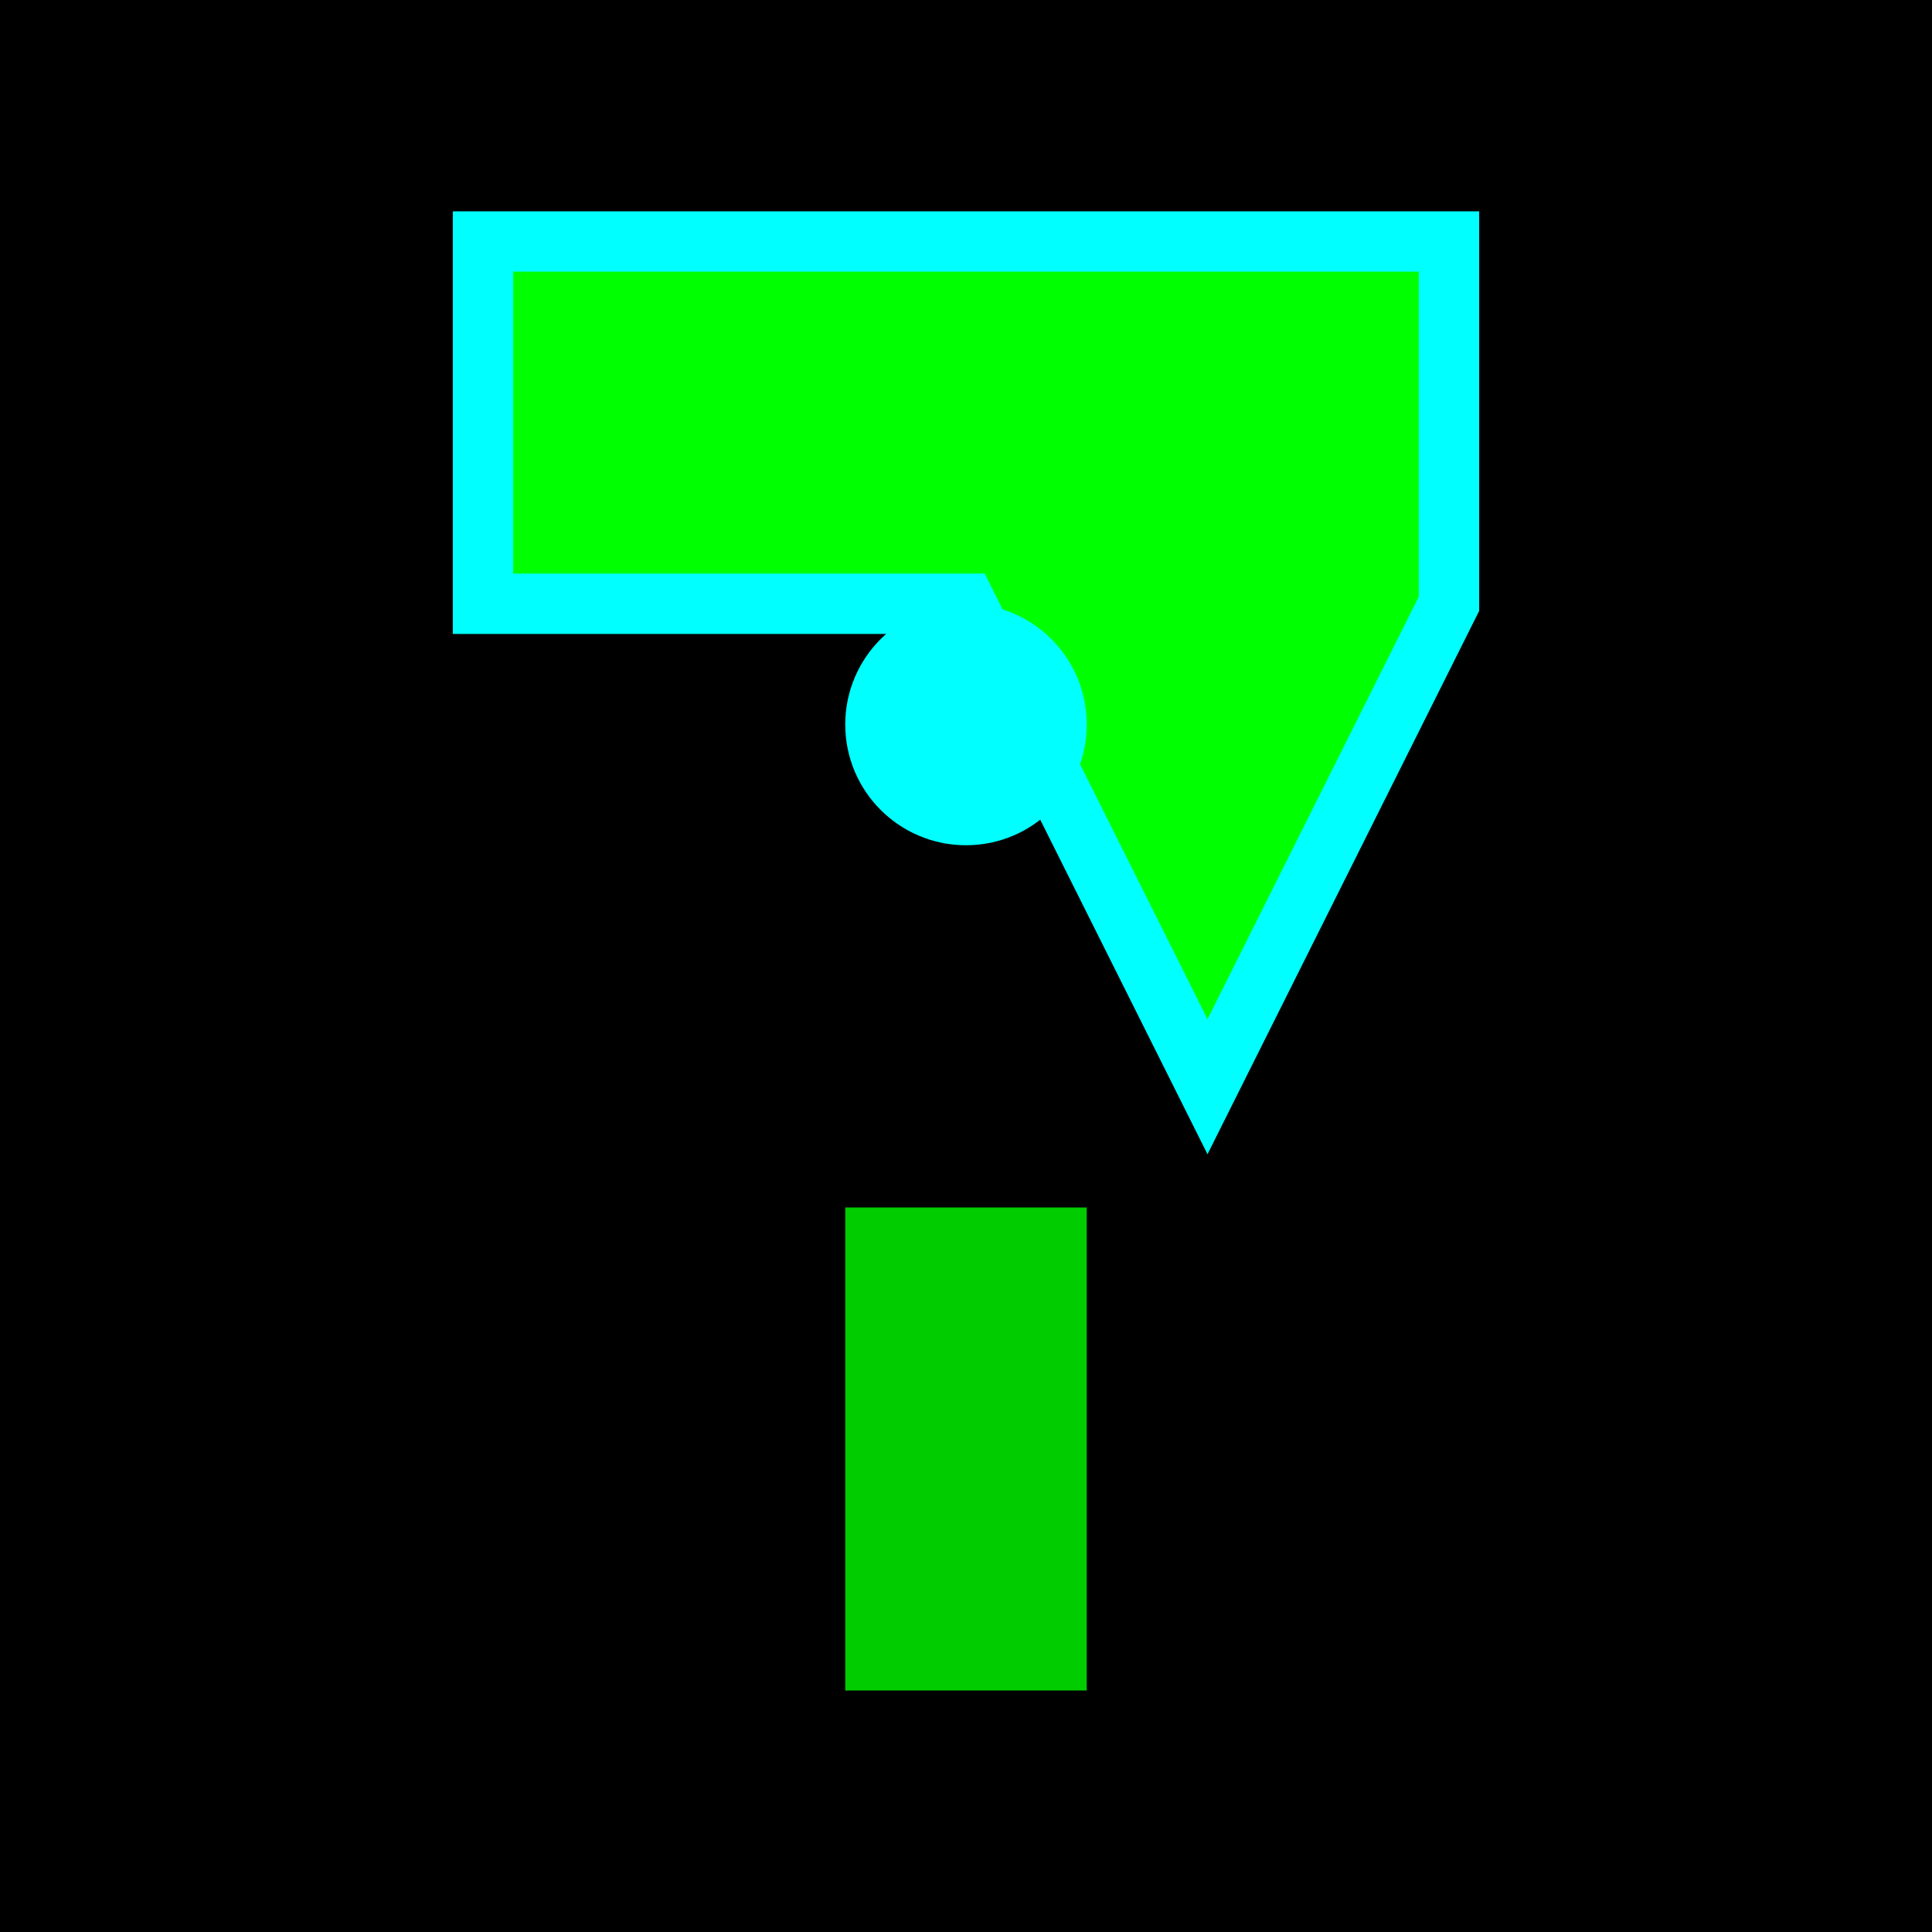 <svg width="32" height="32" viewBox="0 0 32 32" xmlns="http://www.w3.org/2000/svg">
  <rect width="32" height="32" fill="#000000"/>
  <path d="M16 4 L24 4 L24 10 L20 18 L16 10 L8 10 L8 4 L16 4 Z" fill="#00FF00" stroke="#00FFFF" stroke-width="1"/>
  <circle cx="16" cy="12" r="2" fill="#00FFFF"/>
  <rect x="14" y="20" width="4" height="8" fill="#00FF00" opacity="0.8"/>
</svg>
